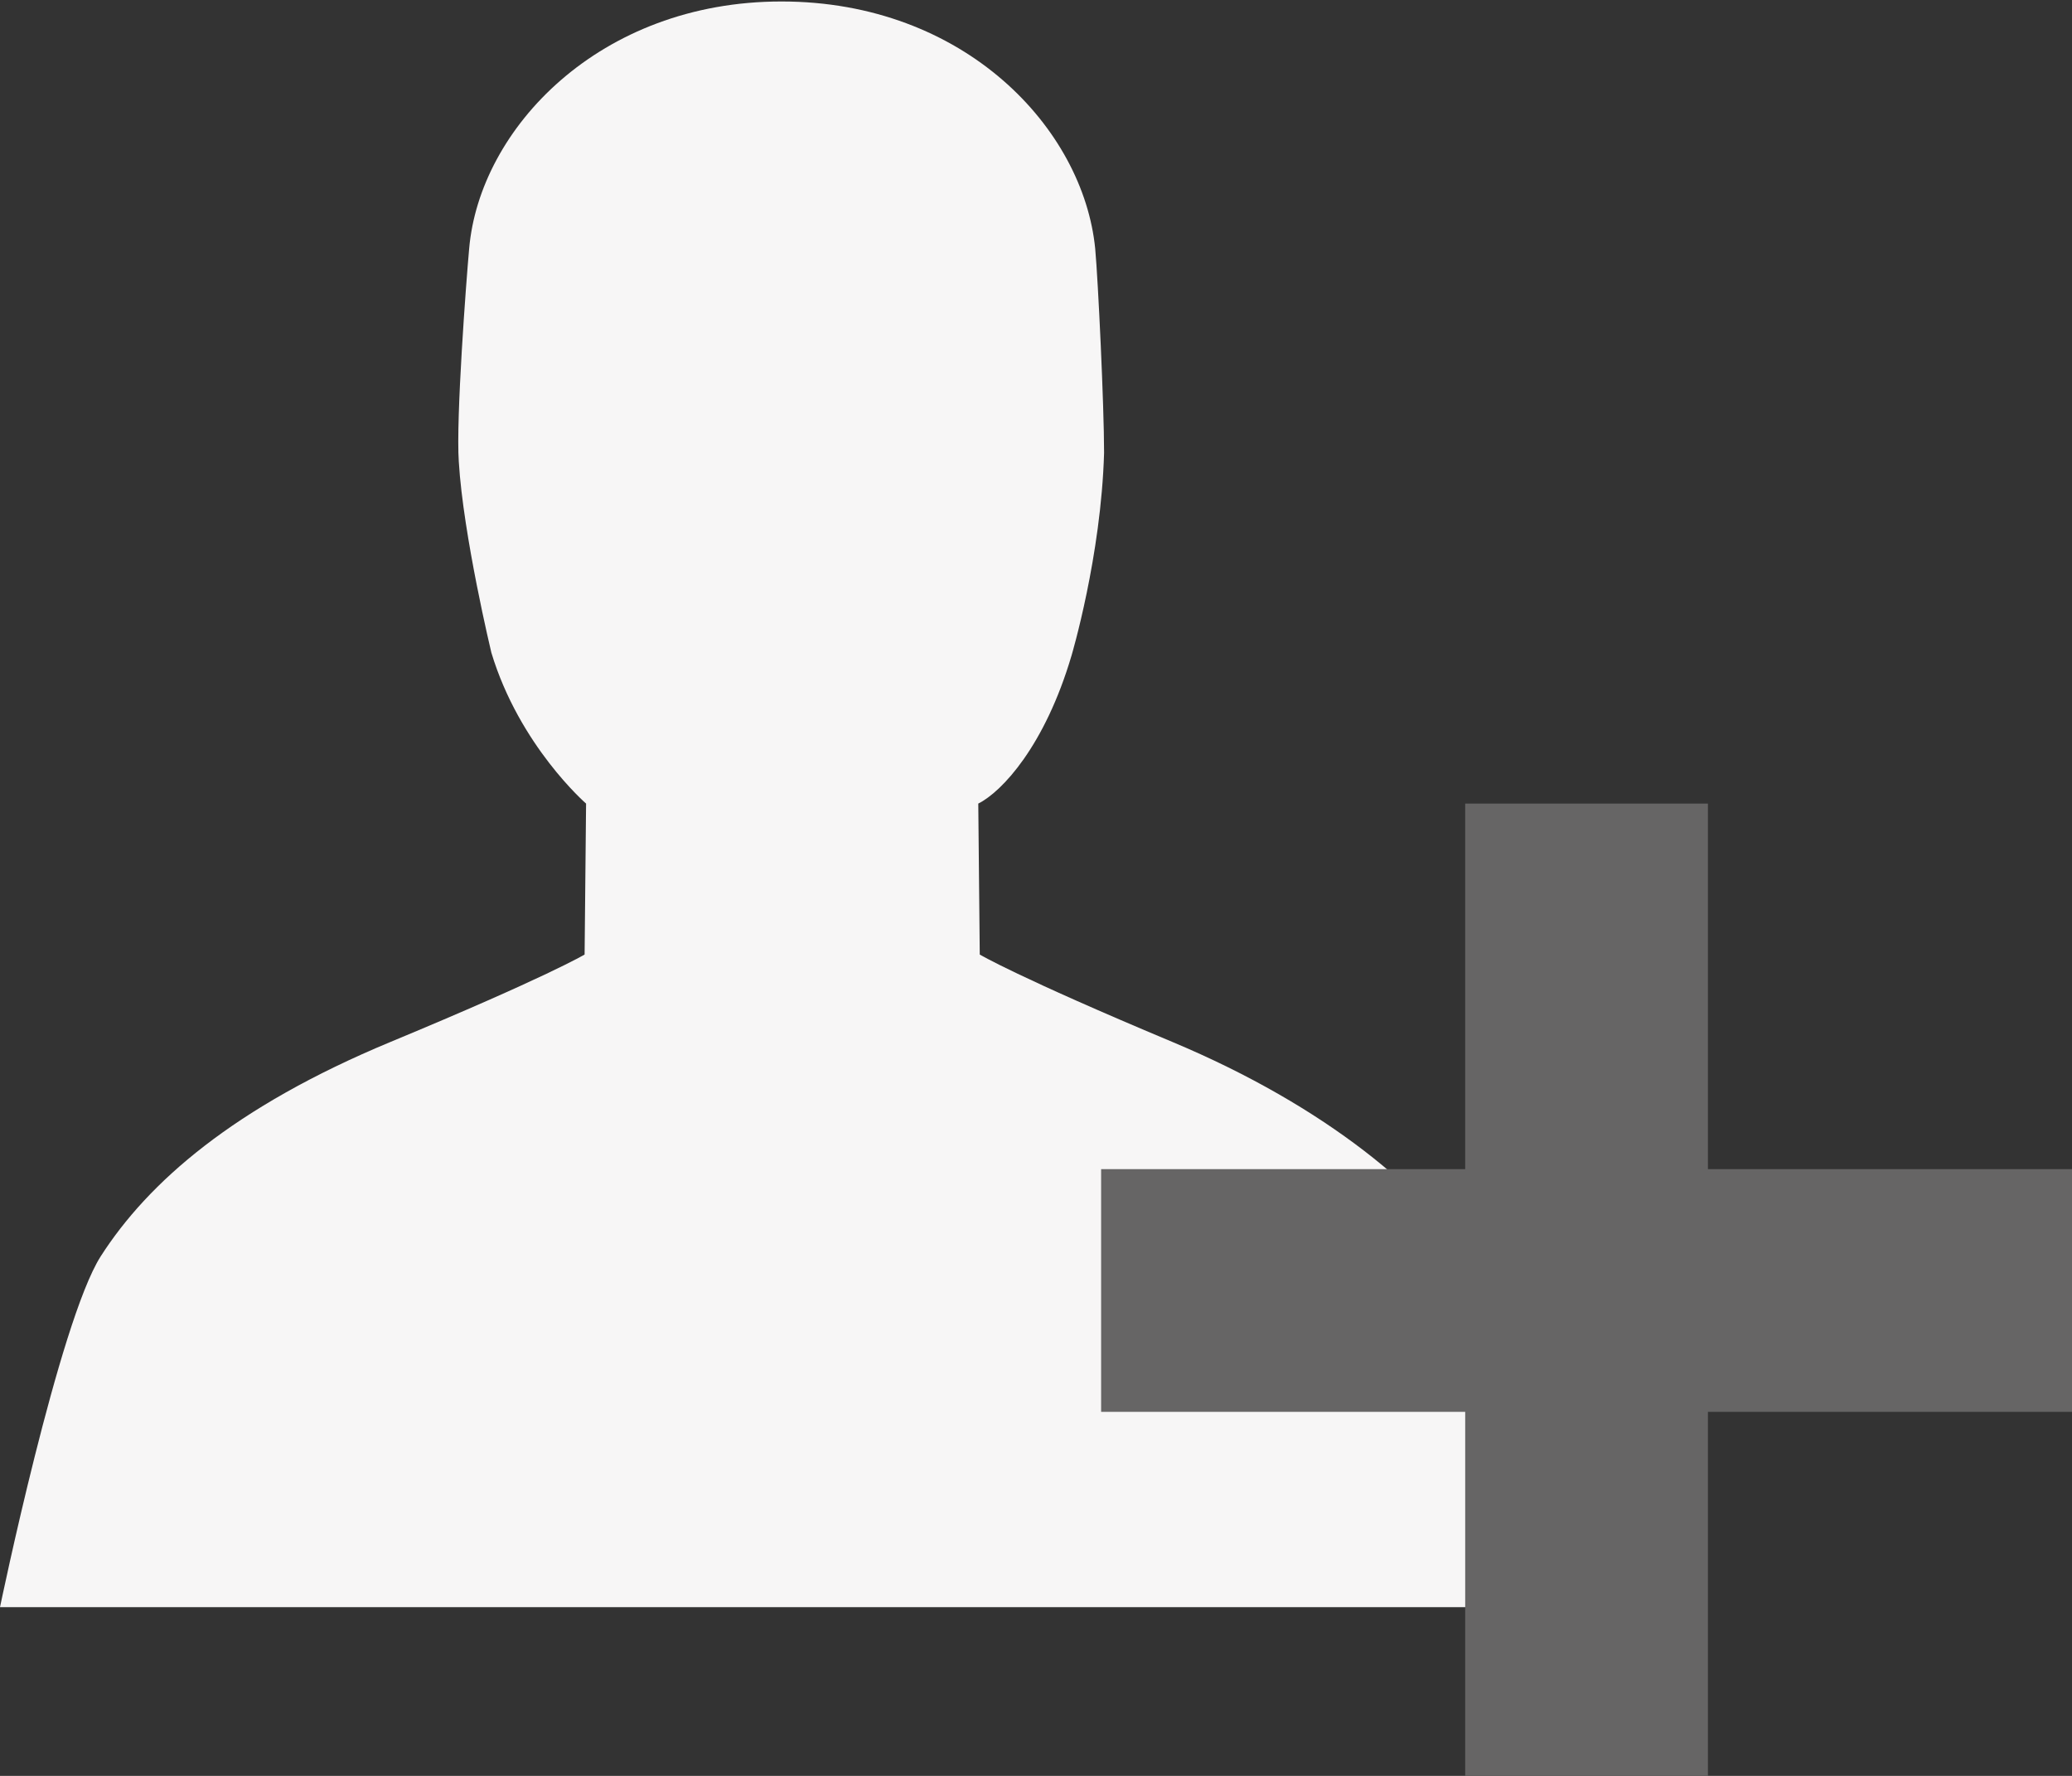 <?xml version="1.0" encoding="utf-8"?>
<!DOCTYPE svg PUBLIC "-//W3C//DTD SVG 1.1//EN" "http://www.w3.org/Graphics/SVG/1.1/DTD/svg11.dtd">
<svg version="1.1" id="Calque_1" xmlns="http://www.w3.org/2000/svg" xmlns:xlink="http://www.w3.org/1999/xlink" x="0px" y="0px"
	 width="14px" height="12px" viewBox="0 0 14 12" enable-background="new 0 0 14 12" xml:space="preserve">
<rect x="0" y="0" width="14" height="12" fill="#333333" stroke="none"/>
<path fill="#F7F6F6" d="M3.32,4.41c0.19,0.63,0.64,1.02,0.64,1.02L3.95,6.45c0,0-0.25,0.15-1.31,0.59C1.58,7.48,1,7.99,0.68,8.49
	C0.4,8.93,0,10.86,0,10.86h5.28h5.28c0,0-0.31-1.85-0.59-2.3c-0.32-0.5-1-1.08-2.05-1.52C6.87,6.6,6.62,6.45,6.62,6.45L6.61,5.43
	c0.16-0.08,0.45-0.39,0.63-1c0,0,0.2-0.67,0.22-1.37C7.46,2.74,7.42,1.9,7.4,1.68C7.32,0.87,6.52,0.01,5.28,0.01
	c-1.23,0-2.04,0.86-2.11,1.67C3.15,1.9,3.08,2.83,3.1,3.12C3.13,3.62,3.32,4.41,3.32,4.41z"/>
<polygon fill="#666565" points="14,7.9 11.54,7.9 11.54,5.43 9.9,5.43 9.9,7.9 7.44,7.9 7.44,9.54 9.9,9.54 9.9,12 11.54,12 
	11.54,9.54 14,9.54 "/>
</svg>
